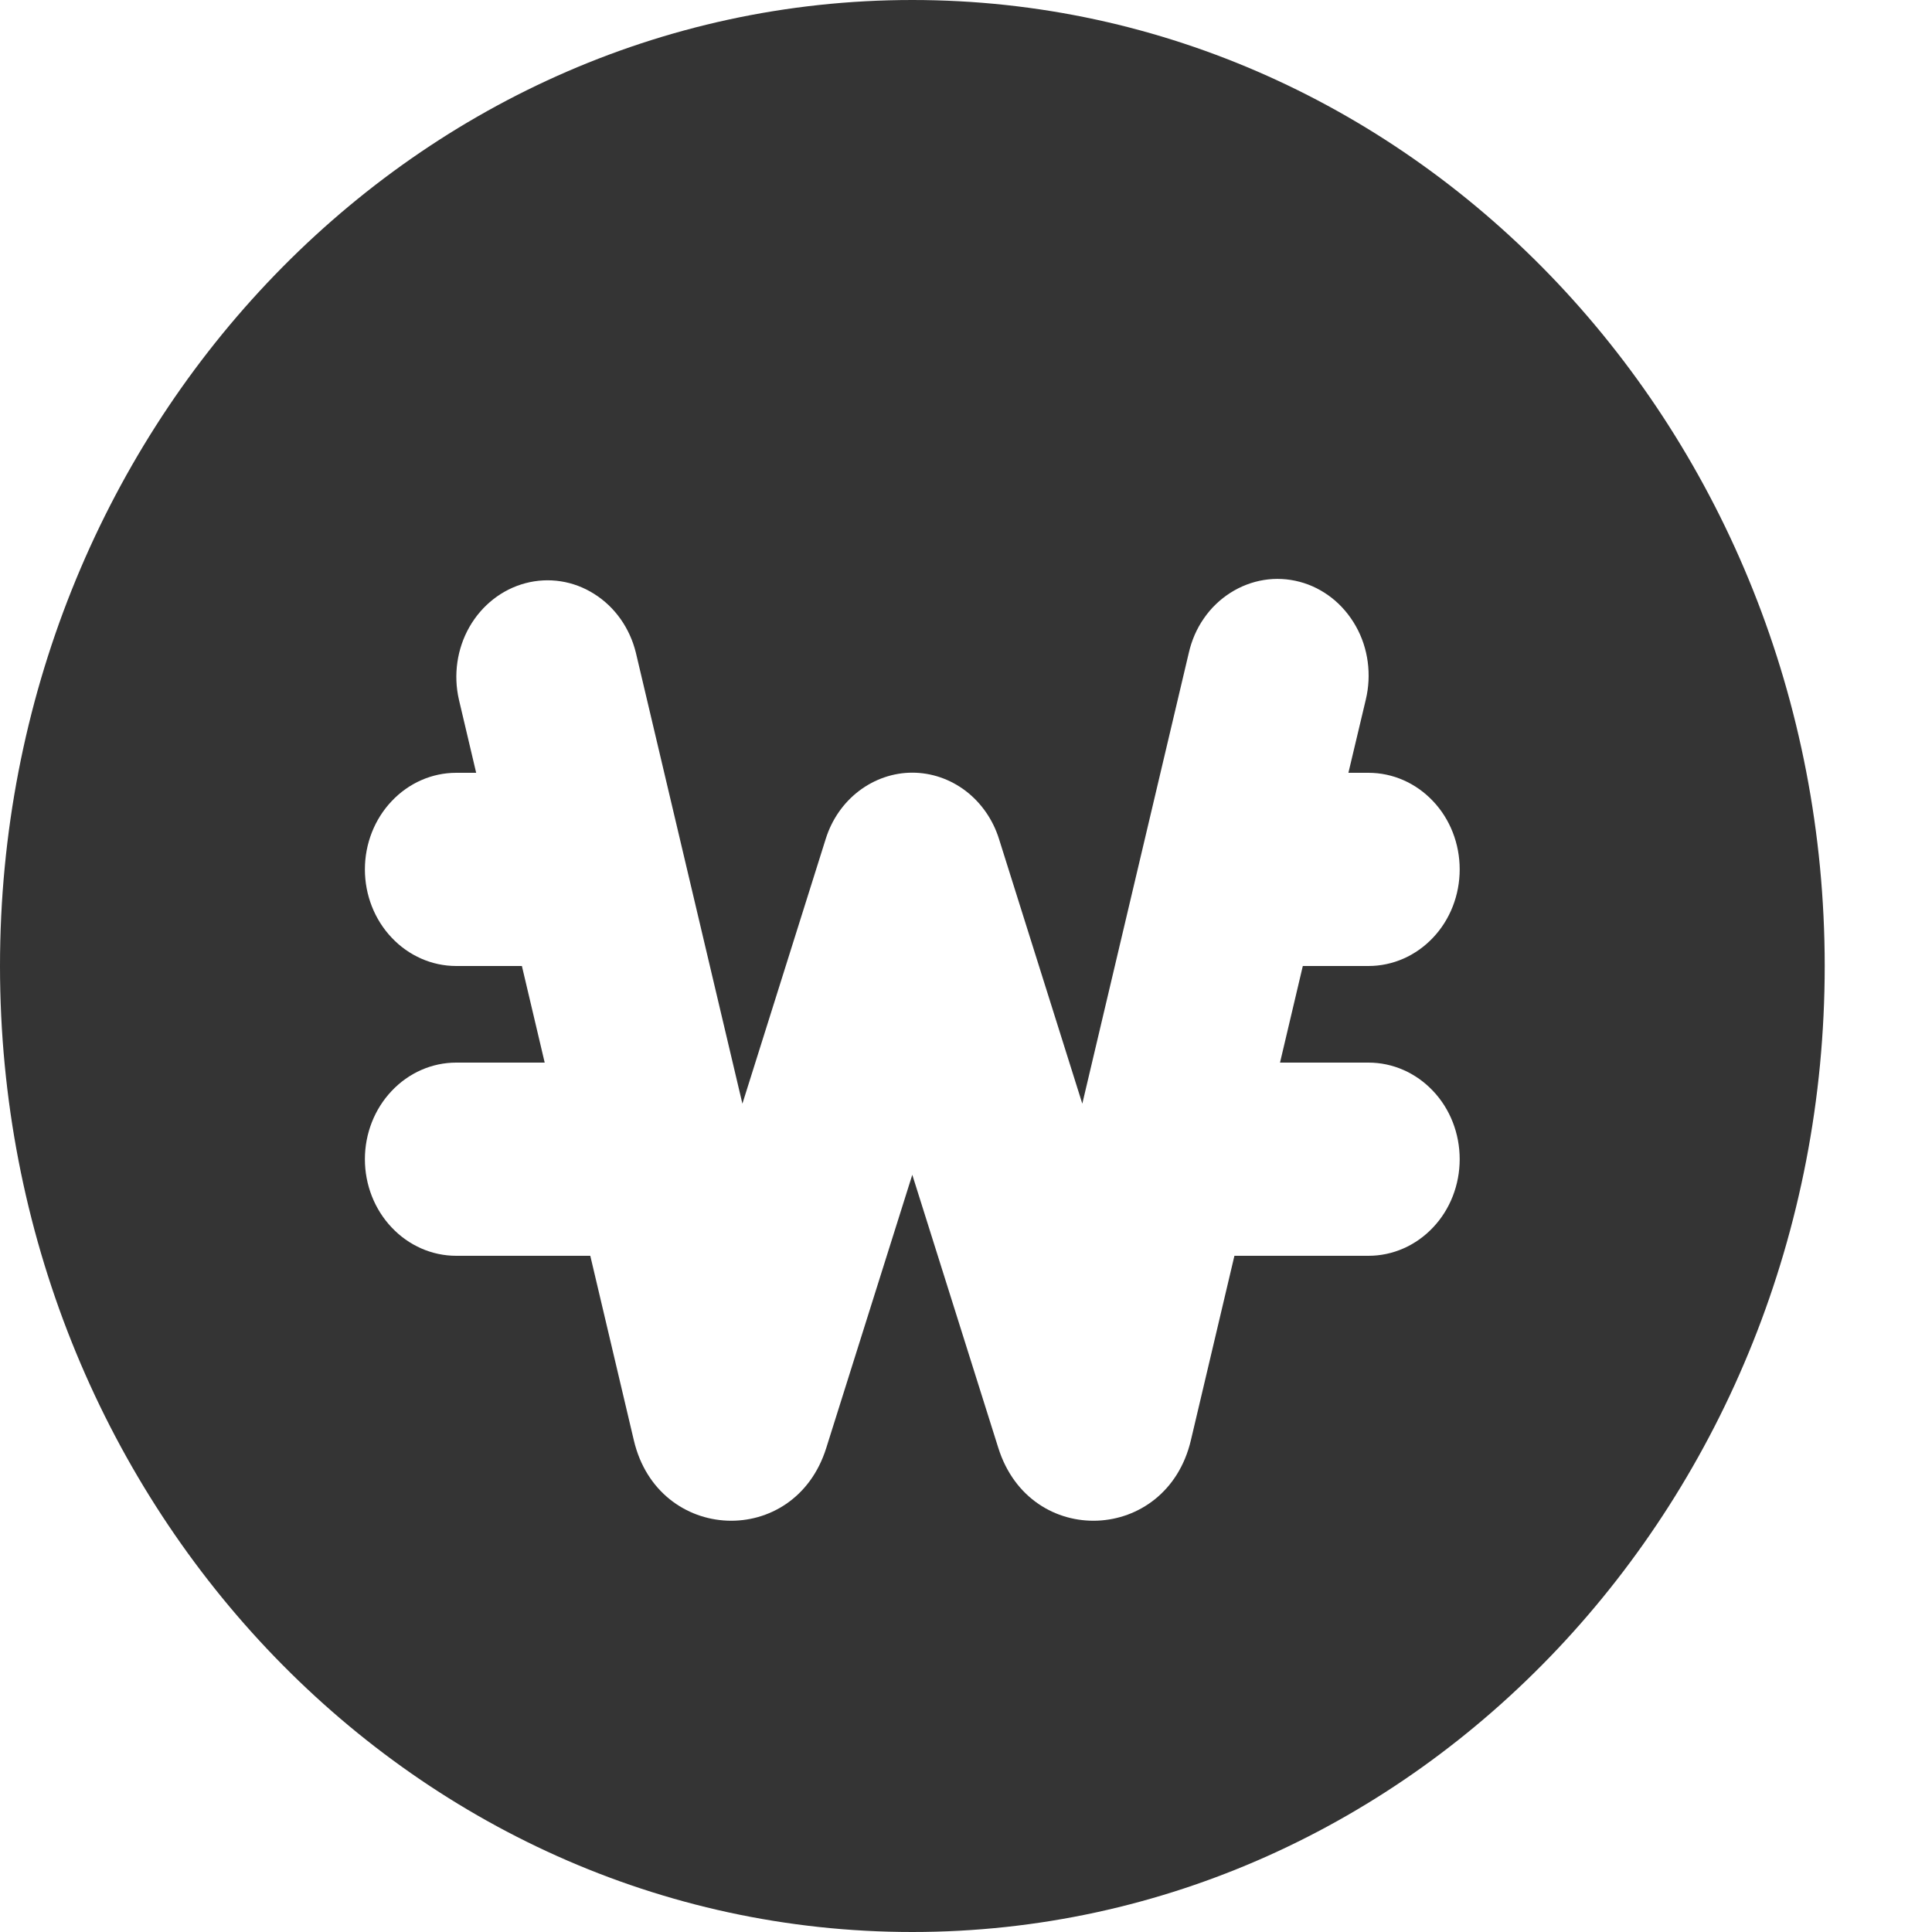 <svg width="15" height="15" viewBox="0 0 15 15" fill="none" xmlns="http://www.w3.org/2000/svg">
<path id="Vector" fill-rule="evenodd" clip-rule="evenodd" d="M7.083 15C10.995 15 14.167 11.642 14.167 7.5C14.167 3.358 10.995 0 7.083 0C3.171 0 0 3.358 0 7.5C0 11.642 3.171 15 7.083 15ZM4.937 5.068C4.89 4.876 4.774 4.712 4.613 4.611C4.452 4.509 4.26 4.48 4.079 4.528C3.898 4.576 3.742 4.698 3.645 4.867C3.548 5.037 3.519 5.24 3.563 5.432L3.697 6H3.542C3.354 6 3.174 6.079 3.041 6.22C2.908 6.36 2.833 6.551 2.833 6.75C2.833 6.949 2.908 7.14 3.041 7.28C3.174 7.421 3.354 7.5 3.542 7.5H4.052L4.229 8.25H3.542C3.354 8.25 3.174 8.329 3.041 8.47C2.908 8.61 2.833 8.801 2.833 9C2.833 9.199 2.908 9.39 3.041 9.53C3.174 9.671 3.354 9.75 3.542 9.75H4.583L4.921 11.182C5.109 11.983 6.169 12.026 6.415 11.242L7.083 9.121L7.751 11.242C7.998 12.026 9.057 11.983 9.246 11.182L9.584 9.75H10.625C10.813 9.75 10.993 9.671 11.126 9.53C11.259 9.39 11.333 9.199 11.333 9C11.333 8.801 11.259 8.61 11.126 8.47C10.993 8.329 10.813 8.25 10.625 8.25H9.938L10.115 7.5H10.625C10.813 7.5 10.993 7.421 11.126 7.28C11.259 7.14 11.333 6.949 11.333 6.75C11.333 6.551 11.259 6.36 11.126 6.22C10.993 6.079 10.813 6 10.625 6H10.469L10.604 5.432C10.627 5.336 10.632 5.237 10.619 5.139C10.606 5.041 10.575 4.947 10.527 4.862C10.479 4.777 10.416 4.702 10.341 4.643C10.266 4.584 10.181 4.541 10.09 4.517C9.999 4.493 9.905 4.488 9.813 4.503C9.72 4.518 9.632 4.552 9.552 4.603C9.472 4.654 9.402 4.721 9.347 4.801C9.291 4.881 9.252 4.972 9.23 5.068L8.403 8.569L7.756 6.513C7.709 6.363 7.618 6.233 7.498 6.141C7.377 6.049 7.232 5.999 7.083 5.999C6.935 5.999 6.79 6.049 6.669 6.141C6.548 6.233 6.458 6.363 6.411 6.513L5.764 8.569L4.937 5.068Z" fill="#343434"/>
</svg>
